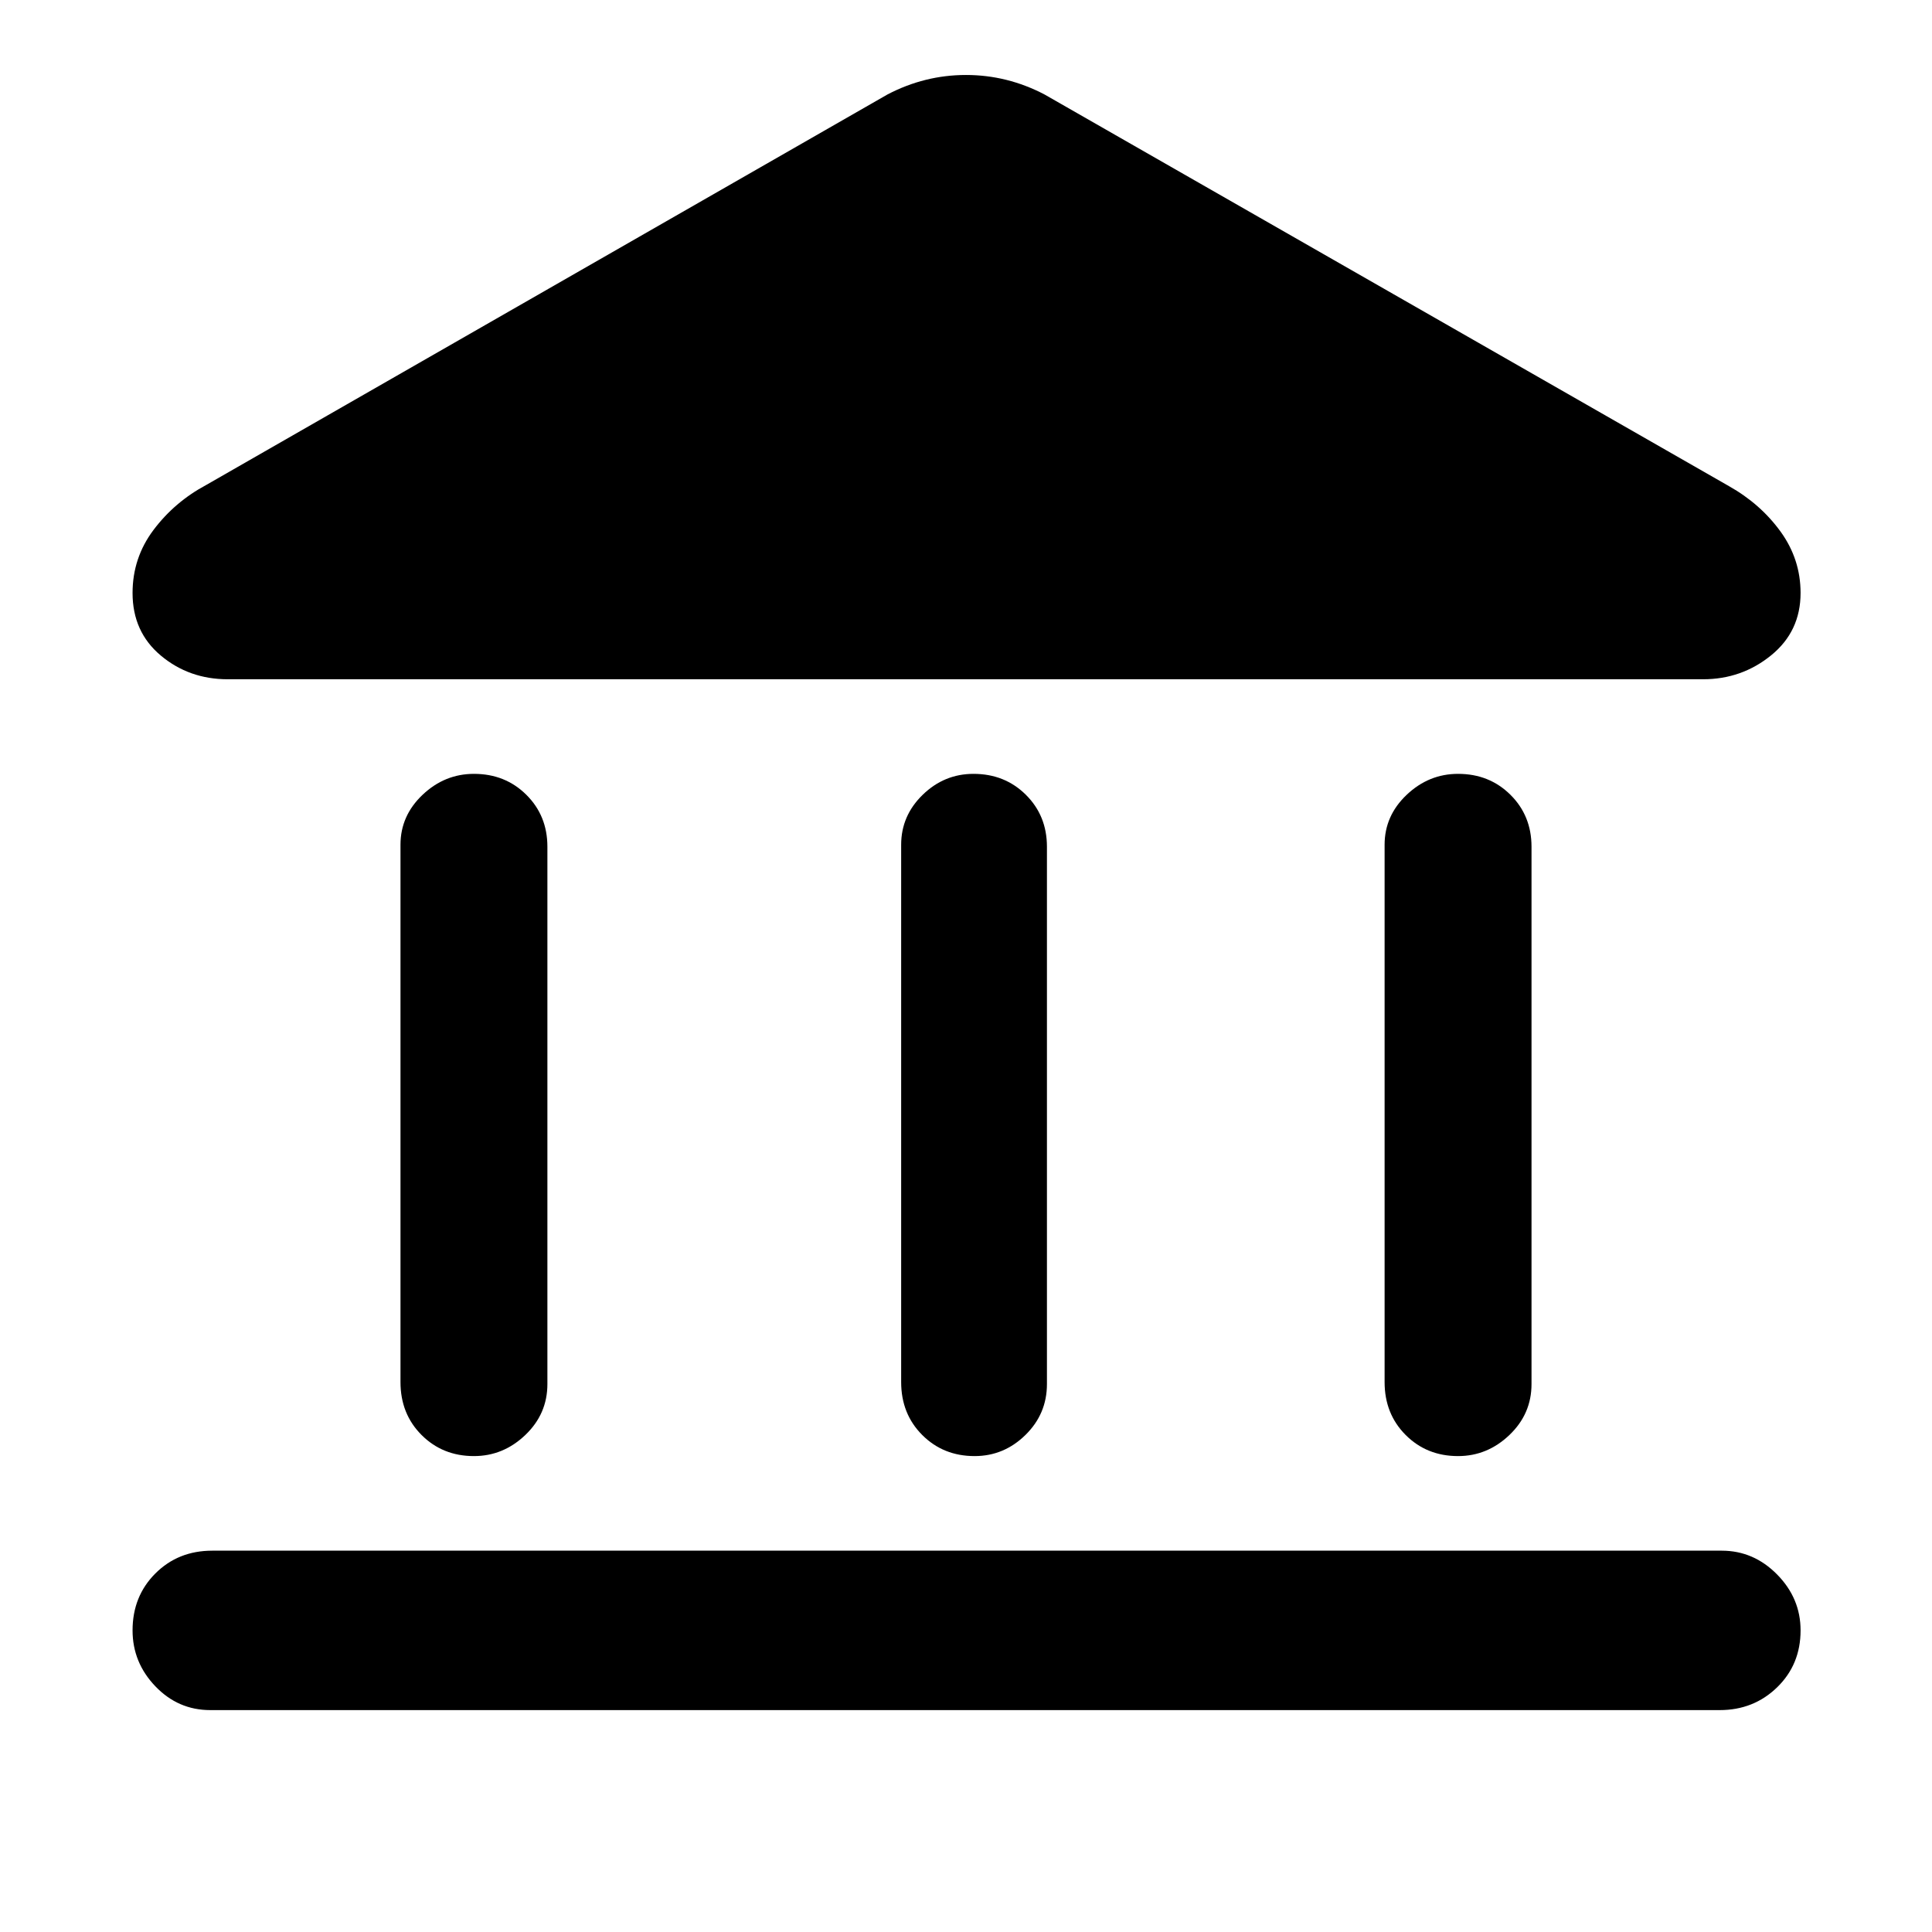 <svg xmlns="http://www.w3.org/2000/svg" width="48" height="48" viewBox="0 96 960 960"><path d="M235.505 819.522q-15.549 0-26.027-10.478-10.479-10.479-10.479-26.305V515.74q0-14.406 10.979-24.812 10.978-10.406 25.527-10.406 15.548 0 26.022 10.394Q272 501.309 272 516.74v266.999q0 14.826-10.973 25.305-10.974 10.478-25.522 10.478Zm248.773 0q-15.549 0-26.022-10.478-10.474-10.479-10.474-26.305V515.74q0-14.406 10.696-24.812t25.244-10.406q15.549 0 26.022 10.394 10.474 10.393 10.474 25.824v266.999q0 14.826-10.696 25.305-10.696 10.478-25.244 10.478Zm-379.8 126.218q-15.957 0-27.283-11.827Q65.87 922.087 65.87 906.13q0-16.956 11.326-28.282 11.326-11.327 28.283-11.327h750.044q15.855 0 27.515 11.827 11.659 11.826 11.659 27.782 0 16.957-11.644 28.283-11.644 11.327-28.53 11.327H104.478Zm620.017-126.218q-15.548 0-26.022-10.478Q688 798.565 688 782.739V515.74q0-14.406 10.973-24.812 10.974-10.406 25.522-10.406 15.549 0 26.027 10.394 10.479 10.393 10.479 25.824v266.999q0 14.826-10.979 25.305-10.978 10.478-25.527 10.478ZM519.044 142.956 859.13 337.565q15.653 8.826 25.61 22.56 9.956 13.734 9.956 30.527 0 19.088-14.633 30.979-14.634 11.892-33.802 11.892H113.174q-19.2 0-33.253-11.766-14.052-11.765-14.052-31.105 0-17.5 10.457-31.381 10.456-13.88 26.109-22.272l338.521-194.043q18.522-9.696 39.044-9.696t39.044 9.696Z"/></svg>